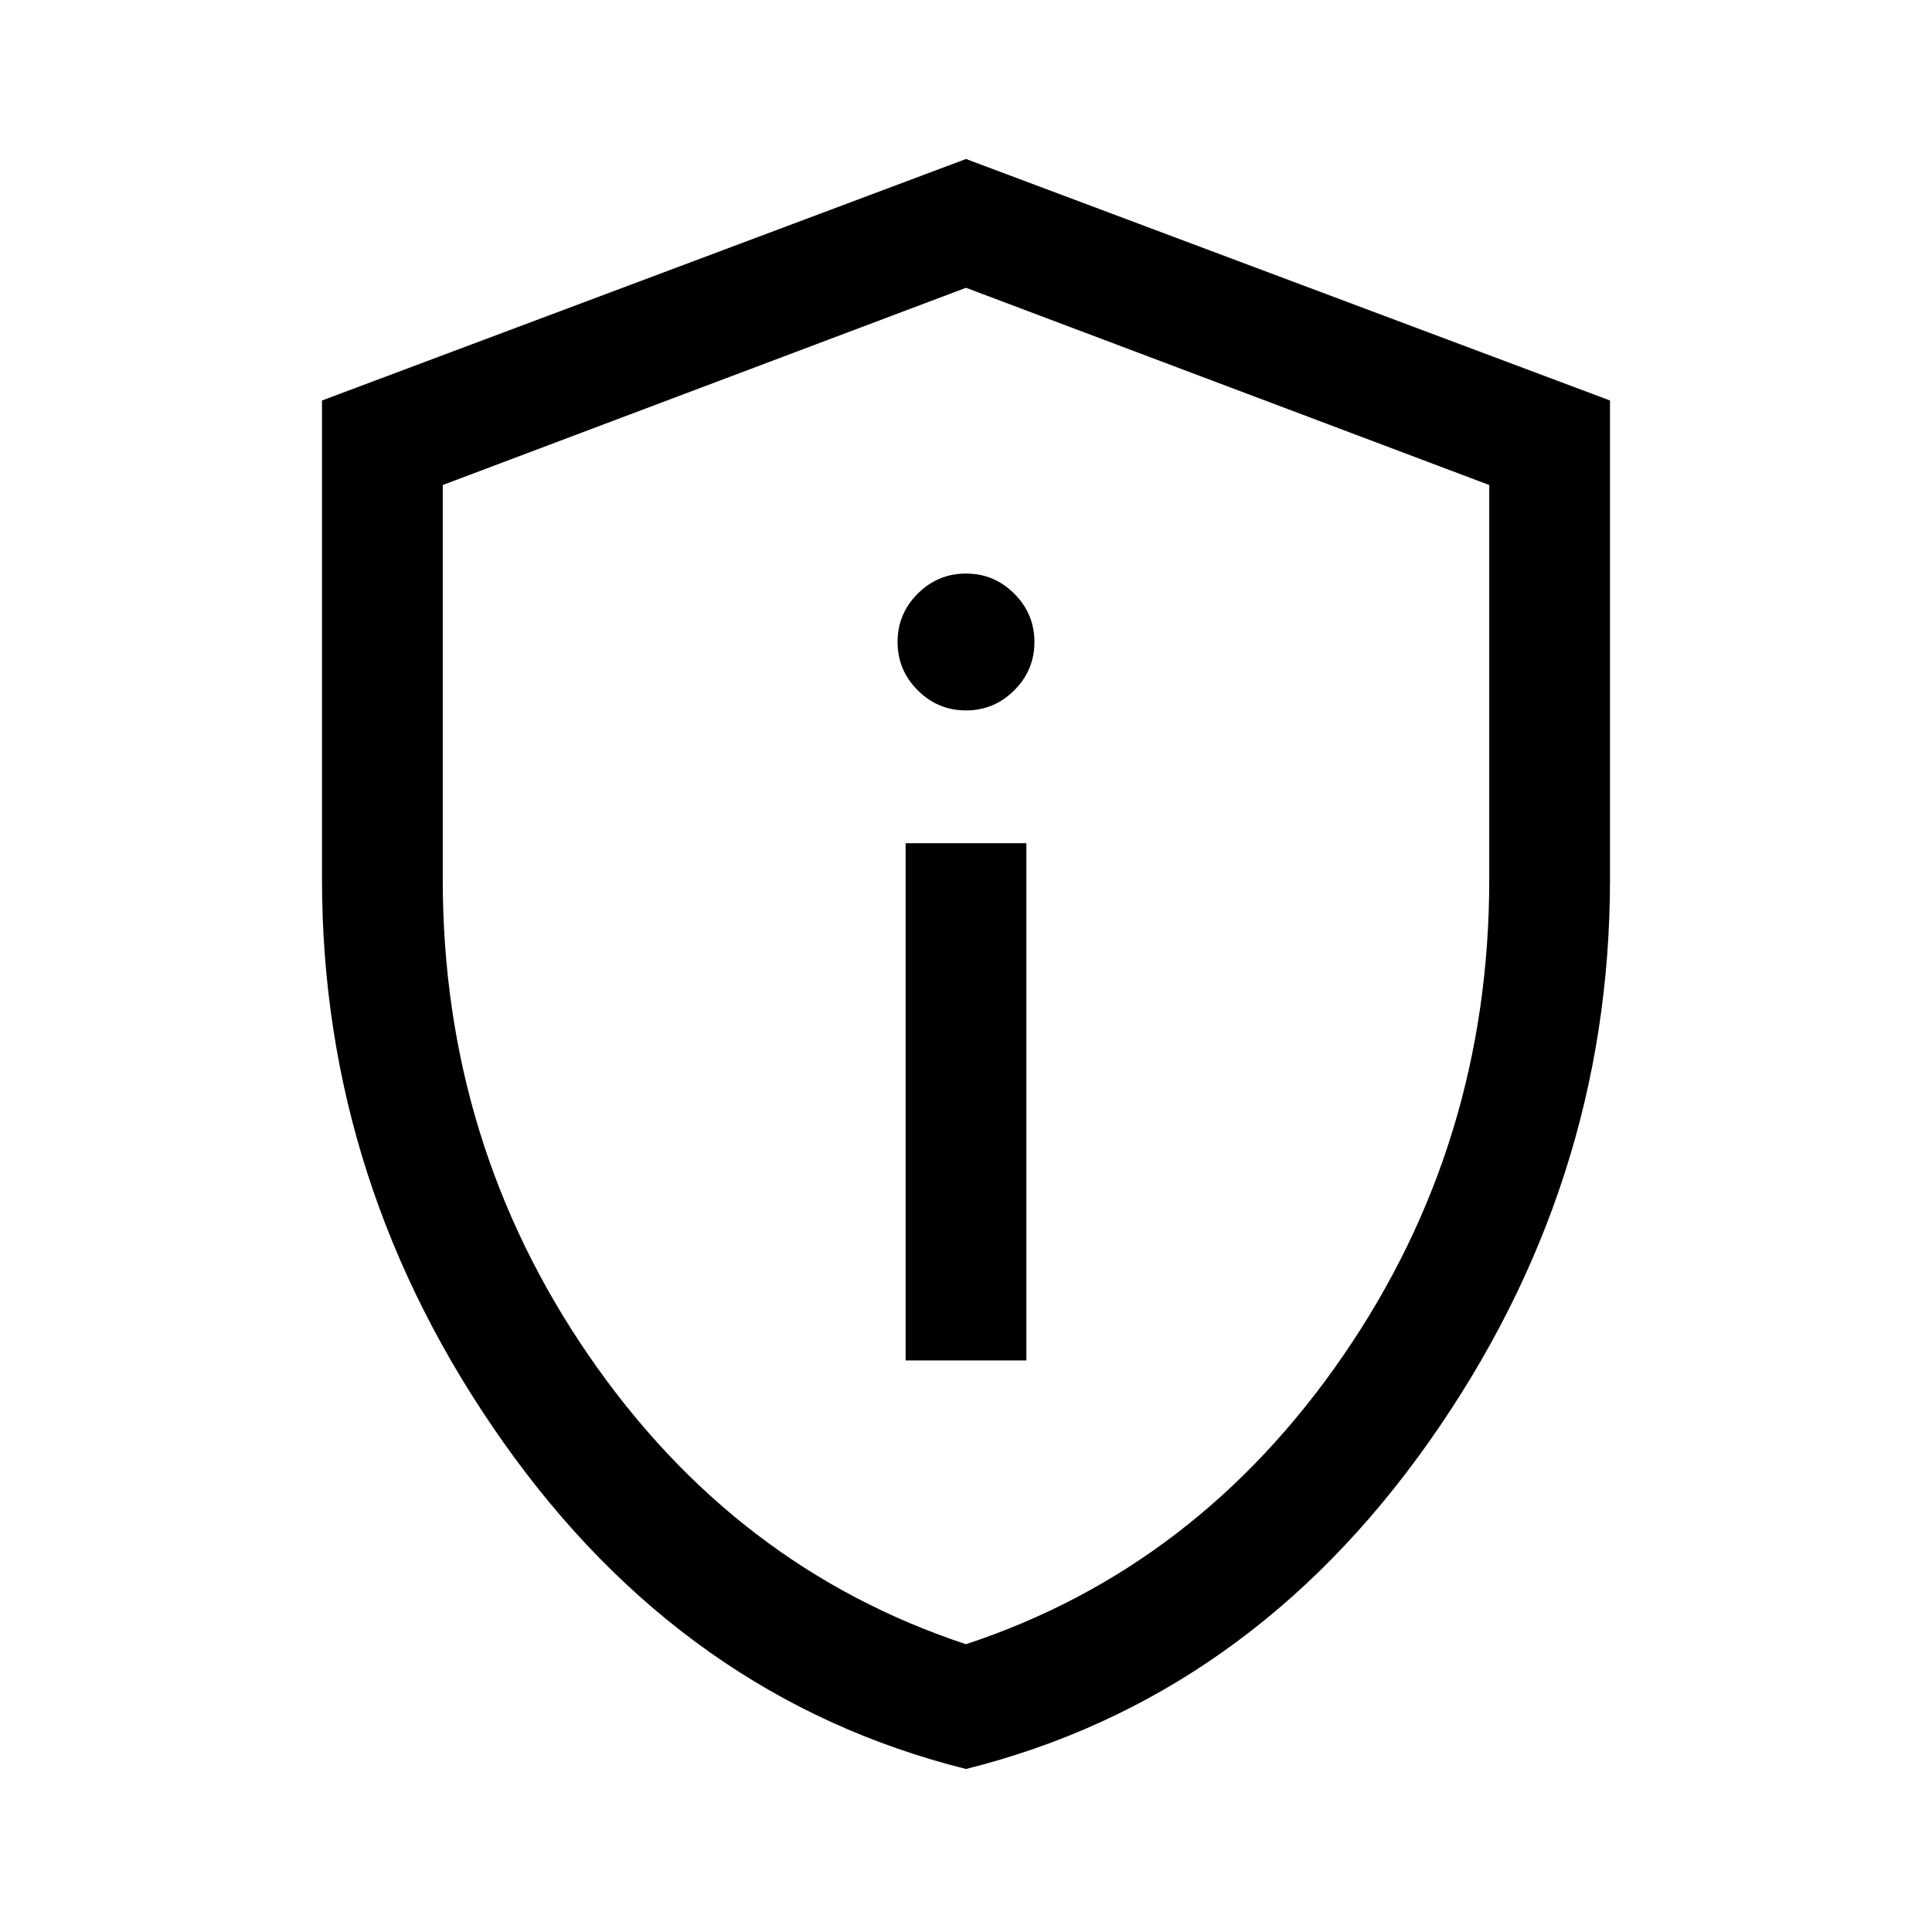 <svg xmlns="http://www.w3.org/2000/svg" height="48" width="48"><path d="M22.5 33.8H25.5V20.95H22.5ZM24 17.65Q24.7 17.65 25.2 17.15Q25.7 16.65 25.7 15.95Q25.7 15.25 25.2 14.75Q24.7 14.25 24 14.25Q23.3 14.25 22.8 14.75Q22.3 15.25 22.3 15.95Q22.3 16.65 22.8 17.15Q23.3 17.65 24 17.65ZM24 43.95Q17 42.2 12.5 35.825Q8 29.45 8 21.85V9.95L24 3.95L40 9.95V21.85Q40 29.45 35.5 35.825Q31 42.2 24 43.95ZM24 40.85Q29.75 38.95 33.375 33.675Q37 28.4 37 21.85V12.05L24 7.15L11 12.05V21.85Q11 28.4 14.625 33.675Q18.25 38.95 24 40.85ZM24 24Q24 24 24 24Q24 24 24 24Q24 24 24 24Q24 24 24 24Z"/></svg>